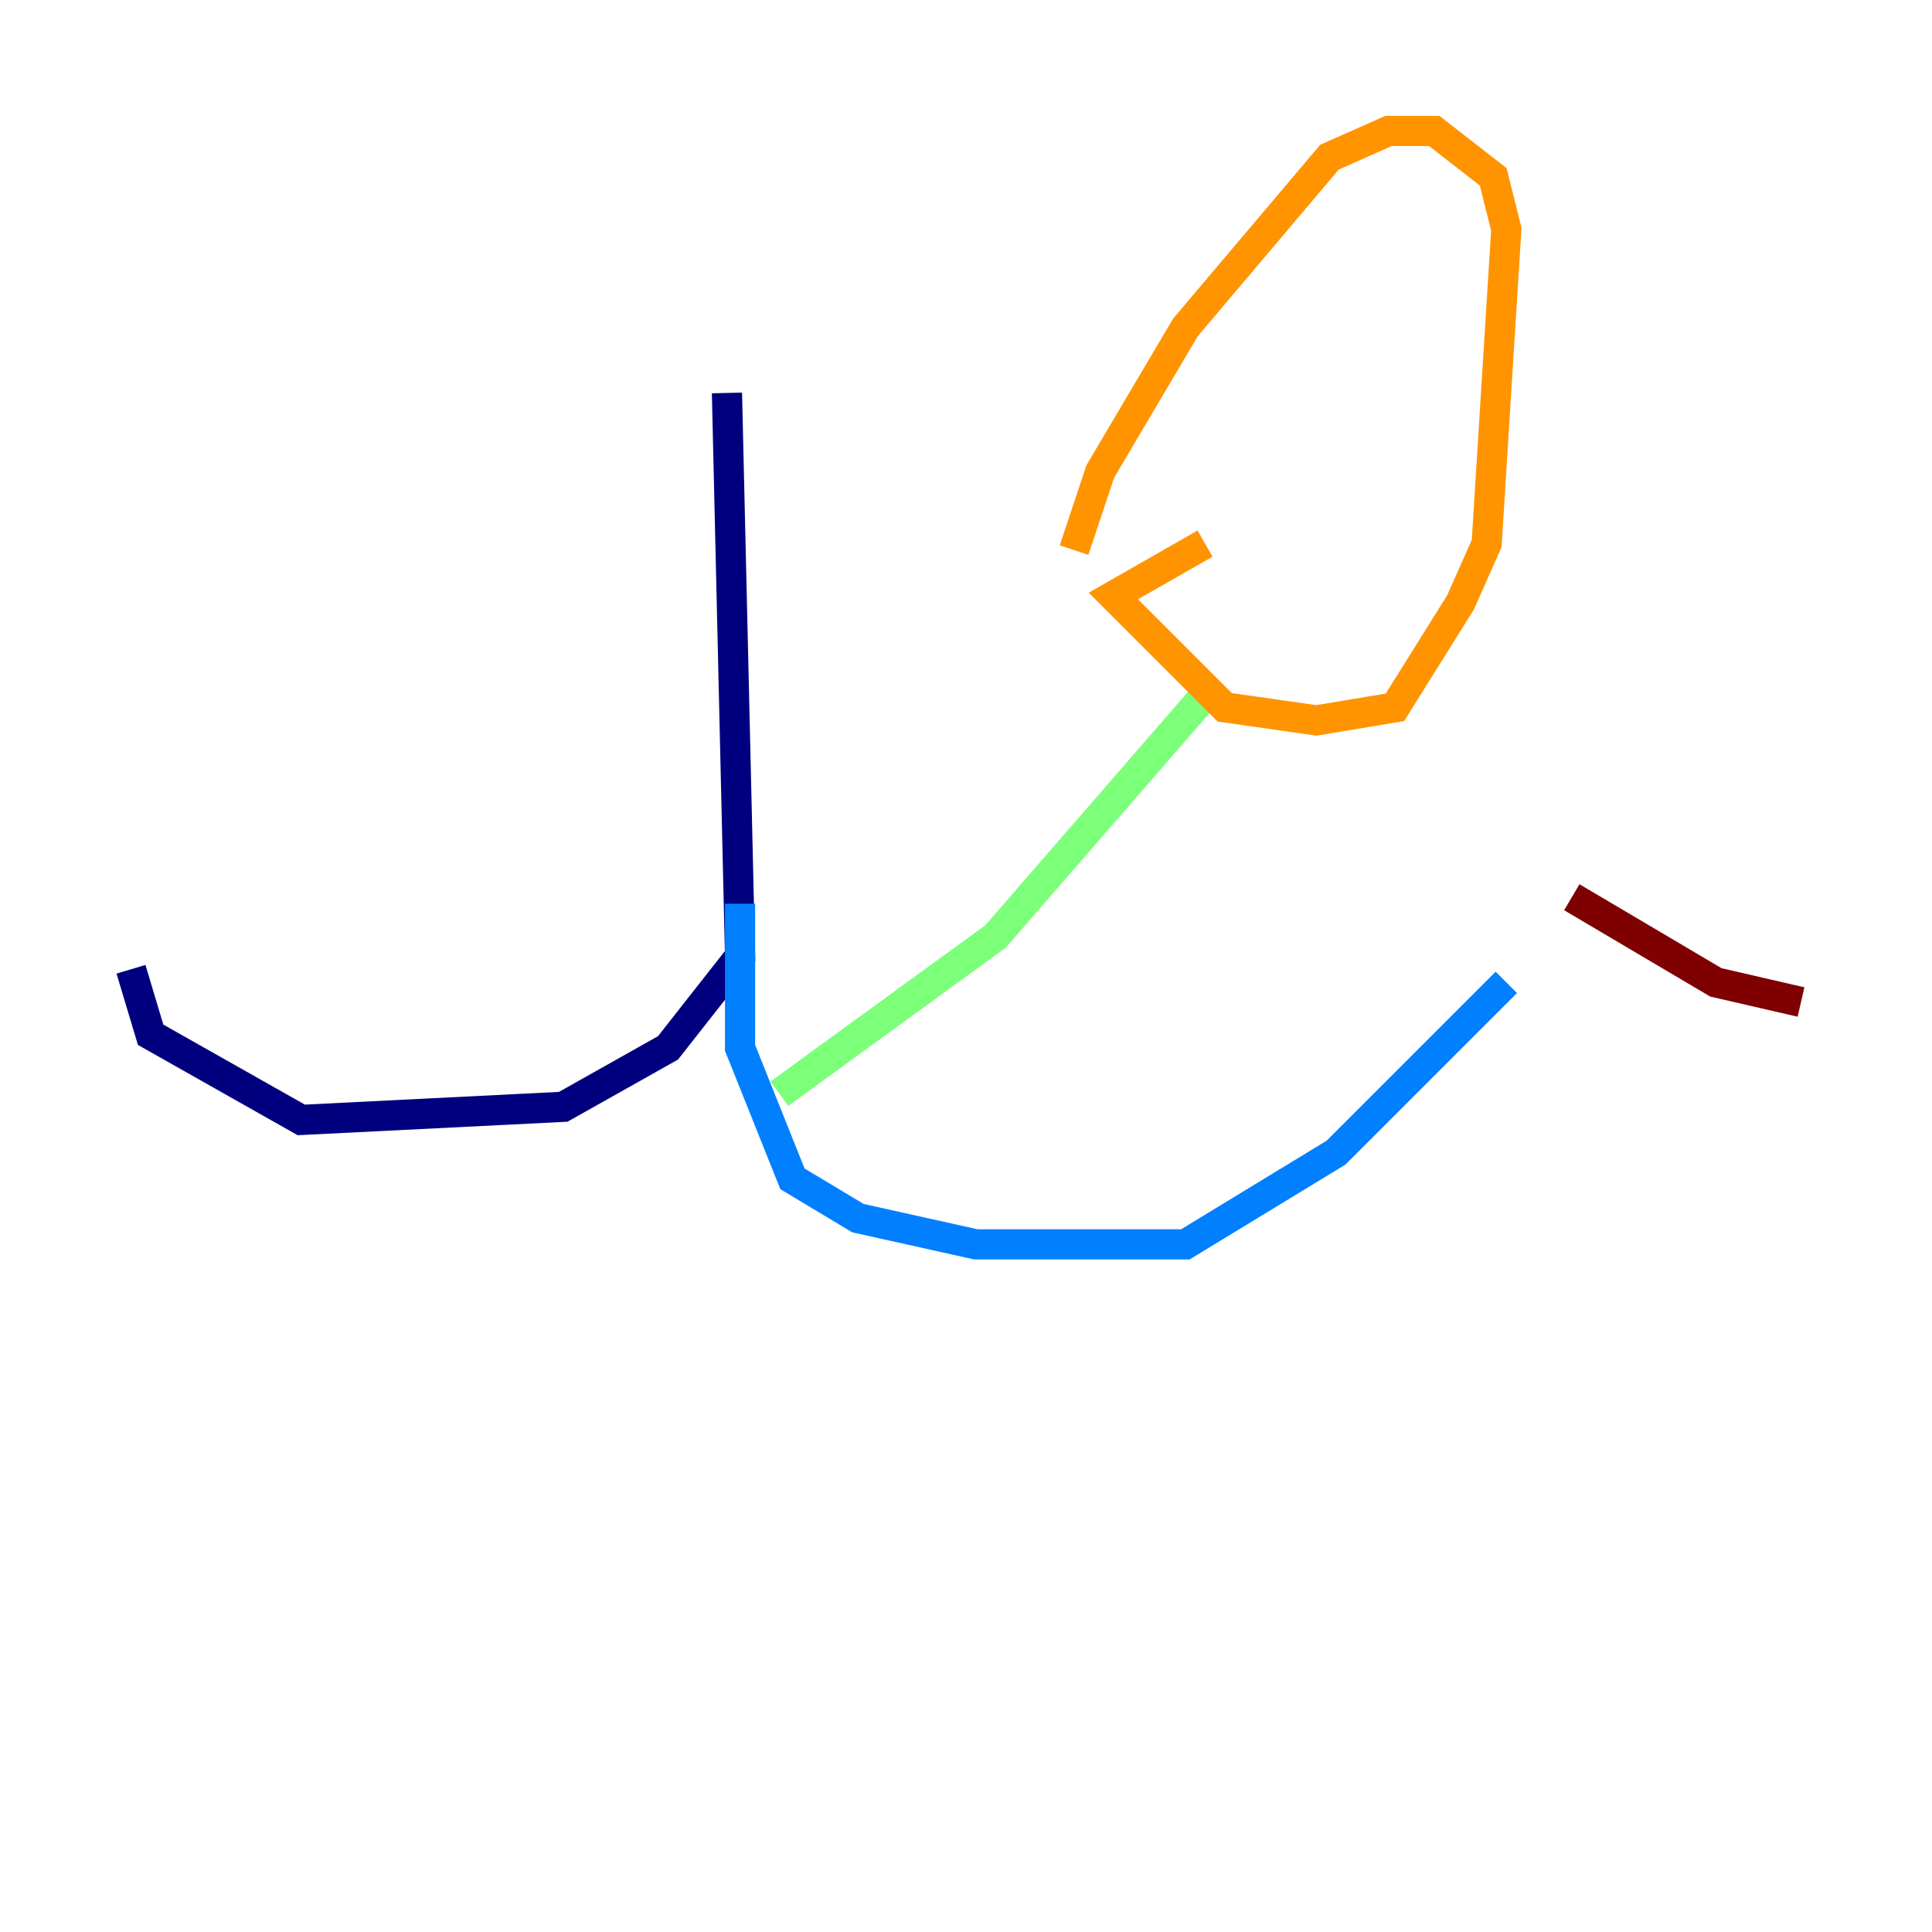<?xml version="1.0" encoding="utf-8" ?>
<svg baseProfile="tiny" height="128" version="1.2" viewBox="0,0,128,128" width="128" xmlns="http://www.w3.org/2000/svg" xmlns:ev="http://www.w3.org/2001/xml-events" xmlns:xlink="http://www.w3.org/1999/xlink"><defs /><polyline fill="none" points="48.163,26.034 49.031,63.349 44.258,69.424 37.315,73.329 19.959,74.197 9.98,68.556 8.678,64.217" stroke="#00007f" stroke-width="2" /><polyline fill="none" points="49.031,59.878 49.031,69.424 52.502,78.102 56.841,80.705 64.651,82.441 78.536,82.441 88.515,76.366 99.797,65.085" stroke="#0080ff" stroke-width="2" /><polyline fill="none" points="51.634,72.461 65.953,62.047 80.271,45.559" stroke="#7cff79" stroke-width="2" /><polyline fill="none" points="79.837,36.014 73.763,39.485 81.139,46.861 87.214,47.729 92.42,46.861 96.759,39.919 98.495,36.014 99.797,15.186 98.929,11.715 95.024,8.678 91.986,8.678 88.081,10.414 78.536,21.695 72.895,31.241 71.159,36.447" stroke="#ff9400" stroke-width="2" /><polyline fill="none" points="104.136,59.444 113.681,65.085 119.322,66.386" stroke="#7f0000" stroke-width="2" /></svg>